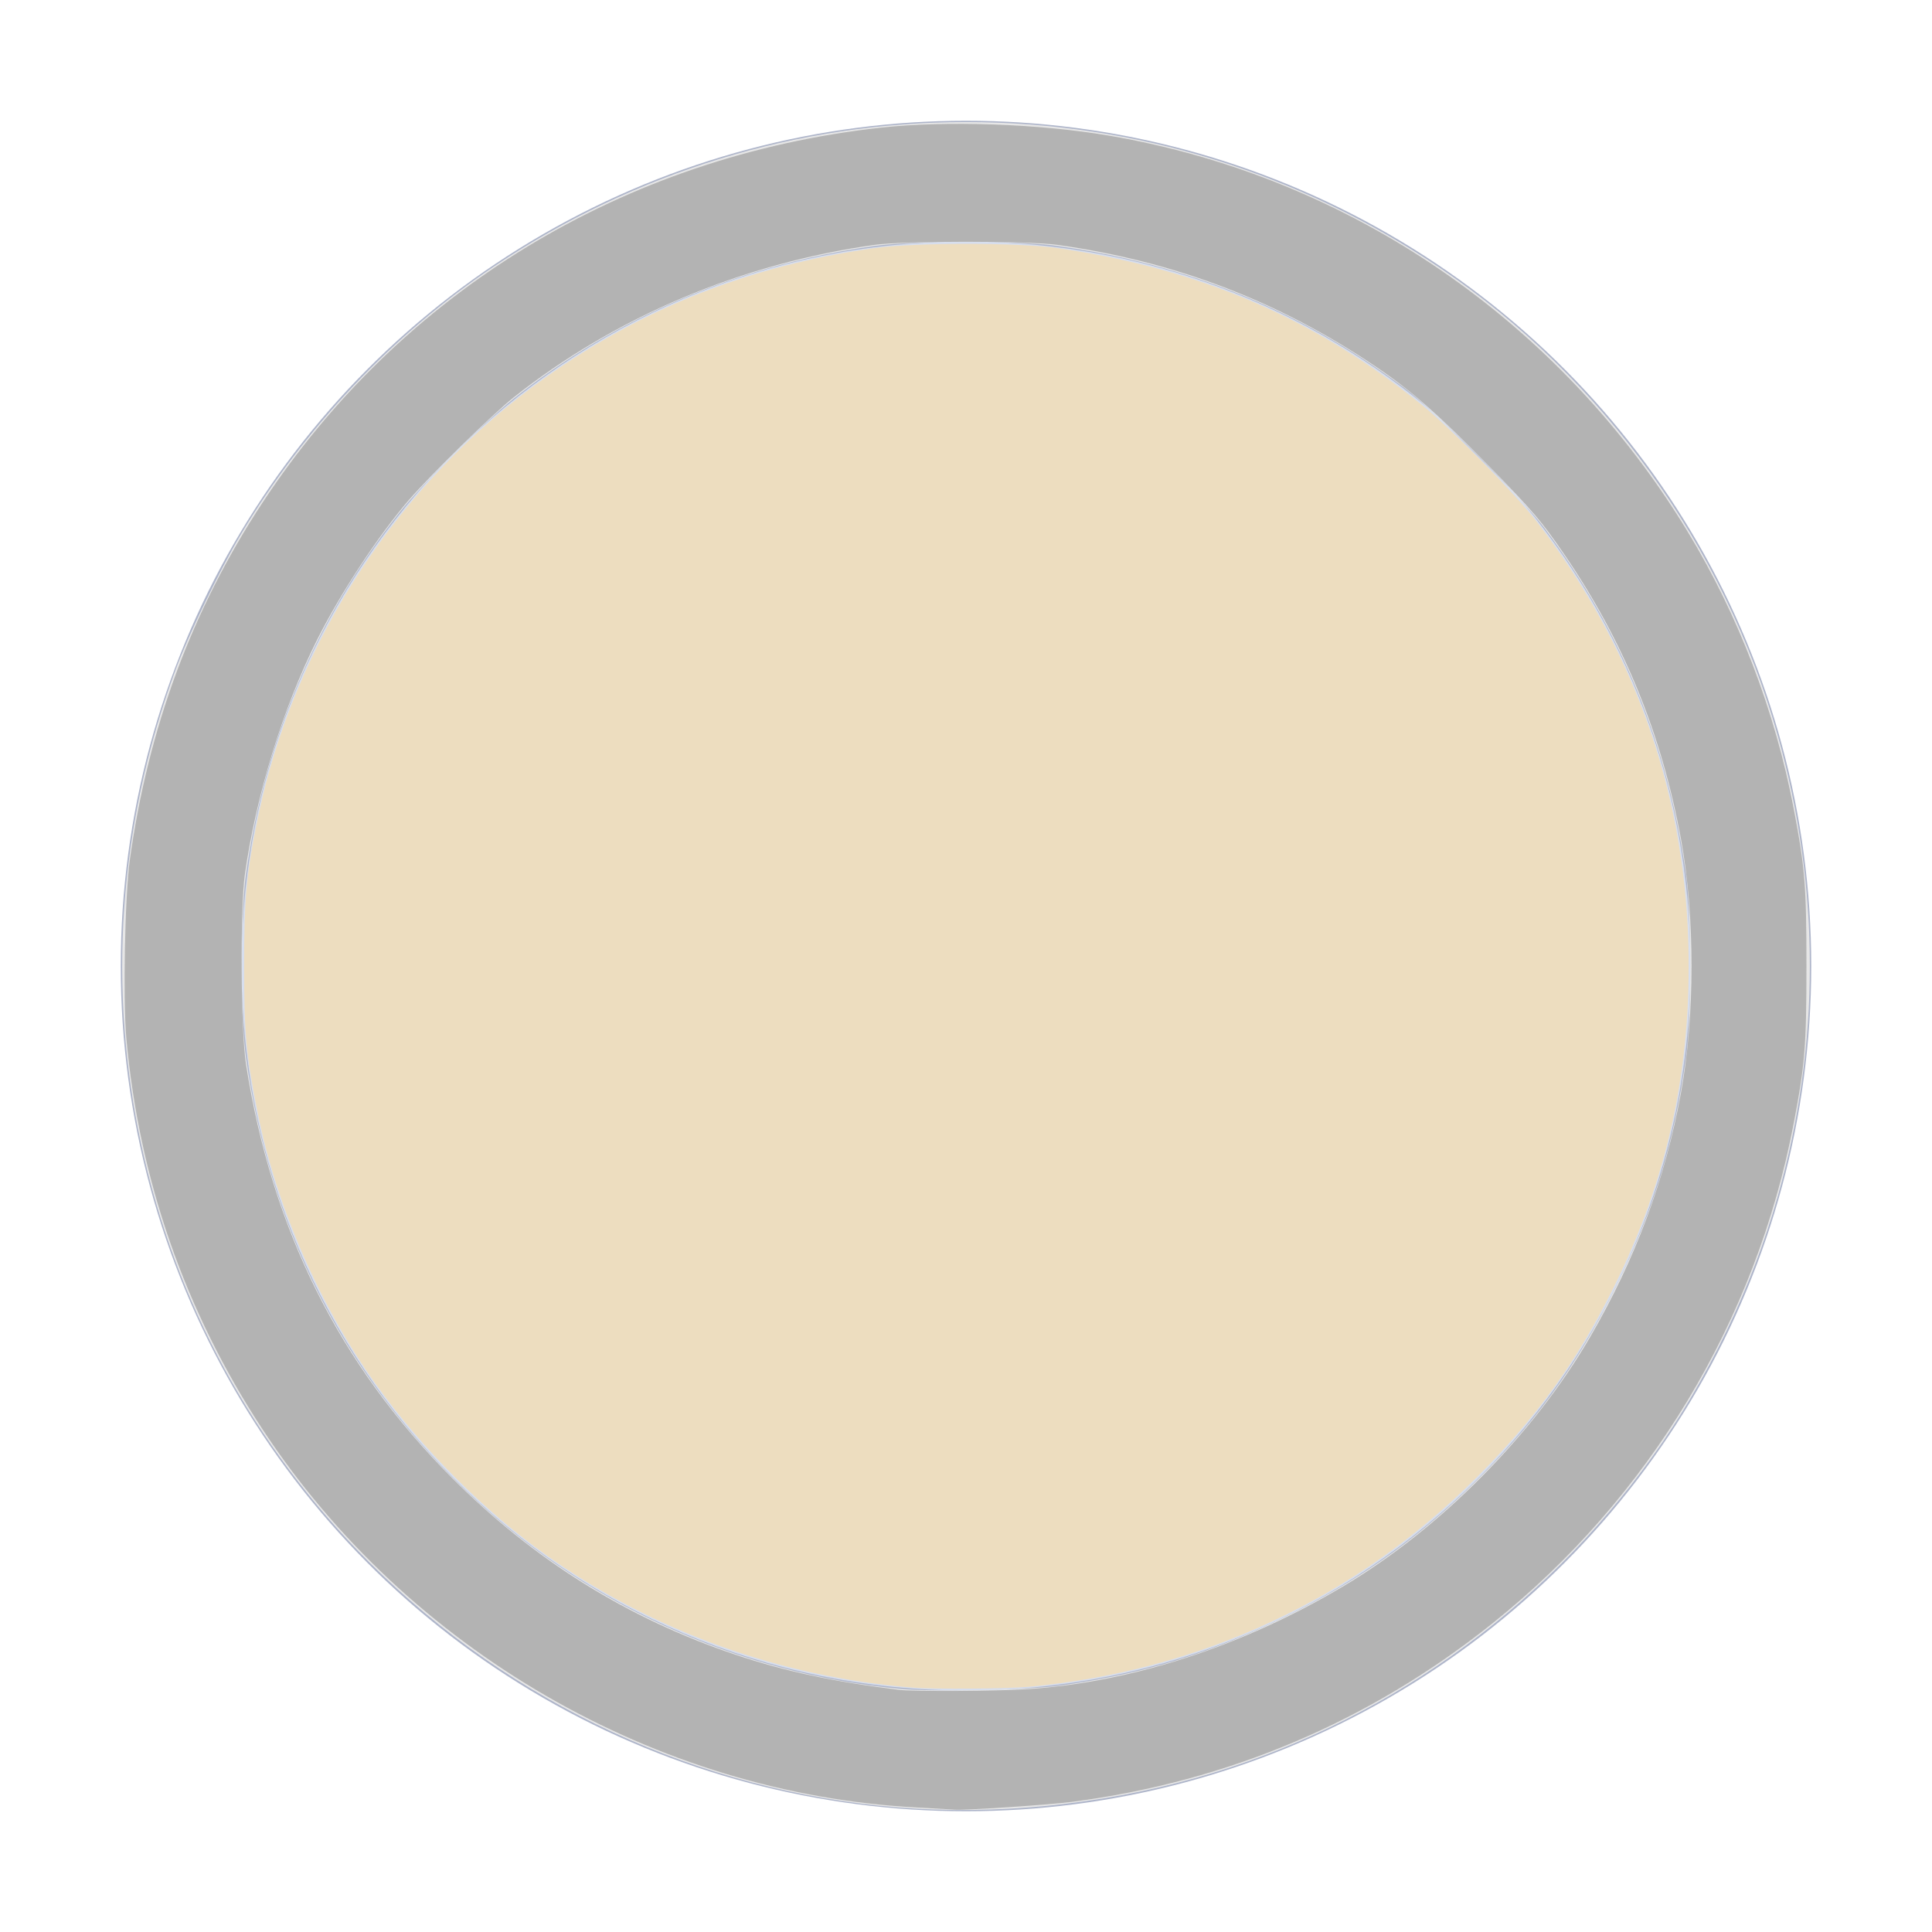 <?xml version="1.0" encoding="UTF-8" standalone="no"?>
<!-- Generator: Adobe Illustrator 19.0.0, SVG Export Plug-In . SVG Version: 6.00 Build 0)  -->

<svg
   version="1.1"
   id="Layer_1"
   x="0px"
   y="0px"
   viewBox="0 0 512 512"
   style="enable-background:new 0 0 512 512;"
   xml:space="preserve"
   sodipodi:docname="circular-target-ceiling-light-colored-com.svg"
   inkscape:version="1.2 (dc2aedaf03, 2022-05-15)"
   xmlns:inkscape="http://www.inkscape.org/namespaces/inkscape"
   xmlns:sodipodi="http://sodipodi.sourceforge.net/DTD/sodipodi-0.dtd"
   xmlns="http://www.w3.org/2000/svg"
   xmlns:svg="http://www.w3.org/2000/svg"><defs
   id="defs41" /><sodipodi:namedview
   id="namedview39"
   pagecolor="#ffffff"
   bordercolor="#000000"
   borderopacity="0.25"
   inkscape:showpageshadow="2"
   inkscape:pageopacity="0.0"
   inkscape:pagecheckerboard="0"
   inkscape:deskcolor="#d1d1d1"
   showgrid="false"
   inkscape:zoom="1.6542969"
   inkscape:cx="159.28217"
   inkscape:cy="256.90673"
   inkscape:window-width="1920"
   inkscape:window-height="1027"
   inkscape:window-x="-8"
   inkscape:window-y="-8"
   inkscape:window-maximized="1"
   inkscape:current-layer="Layer_1" />
<circle
   style="fill:#AEB5CA;"
   cx="256"
   cy="256"
   r="224"
   id="circle2" />
<path
   style="fill:#D7DEED;"
   d="M401.742,131.001C430.577,164.59,448,208.26,448,256c0,106.039-85.961,192-192,192S64,362.039,64,256  S149.961,64,256,64c47.74,0,91.41,17.424,124.999,46.258"
   id="path4" />

<g
   id="g8">
</g>
<g
   id="g10">
</g>
<g
   id="g12">
</g>
<g
   id="g14">
</g>
<g
   id="g16">
</g>
<g
   id="g18">
</g>
<g
   id="g20">
</g>
<g
   id="g22">
</g>
<g
   id="g24">
</g>
<g
   id="g26">
</g>
<g
   id="g28">
</g>
<g
   id="g30">
</g>
<g
   id="g32">
</g>
<g
   id="g34">
</g>
<g
   id="g36">
</g>
<path
   style="fill:#e6e6e6;stroke-width:0.604"
   d="M 237.865,478.978 C 185.362,474.73 135.542,451.626 97.91,414.073 35.836,352.13 15.871,259.99 46.604,177.303 50.058,168.012 58.205,151.116 63.704,141.842 80.419,113.651 104.178,88.507 131.174,70.439 168.417,45.511 211.545,32.352 256,32.352 c 44.804,0 88.24,13.377 125.733,38.723 43.024,29.084 75.264,73.76 89.393,123.872 11.335,40.203 11.336,81.937 0.002,122.106 -6.763,23.968 -18.557,48.497 -33.043,68.716 -29.711,41.473 -72.535,71.675 -121.032,85.359 -25.601,7.223 -53.163,9.956 -79.188,7.85 z m 42.77,-32.244 c 22.308,-3.092 40.054,-8.518 60.295,-18.436 18.168,-8.902 33.321,-19.474 47.587,-33.197 17.636,-16.966 29.188,-32.706 39.755,-54.171 9.998,-20.307 15.314,-37.754 18.565,-60.927 1.464,-10.435 1.448,-37.598 -0.029,-48.183 -4.815,-34.512 -17.149,-64.709 -37.535,-91.897 -6.3,-8.402 -28.796,-30.898 -37.198,-37.198 -27.194,-20.391 -57.435,-32.747 -91.897,-37.547 -10.64,-1.482 -37.719,-1.482 -48.359,0 -35.91,5.003 -68.458,18.784 -95.822,40.575 -7.866,6.264 -24.199,22.589 -30.266,30.251 -21.899,27.657 -35.551,59.913 -40.553,95.816 -1.473,10.572 -1.482,37.739 -0.017,48.183 6.343,45.21 25.411,83.169 57.326,114.122 31.57,30.617 72.306,49.344 116.284,53.455 8.551,0.799 33.653,0.292 41.863,-0.846 z"
   id="path477" /><path
   style="fill:#edddbf;stroke-width:0.604;fill-opacity:1"
   d="M 241.795,447.223 C 206.686,444.379 173.246,432.32 145.077,412.346 128.369,400.499 111.979,384.1 99.678,366.923 84.792,346.136 73.27,319.717 68.31,294.998 c -3.085,-15.375 -3.589,-20.782 -3.61,-38.696 -0.021,-18.15 0.622,-25.077 3.698,-39.825 9.69,-46.453 37.419,-88.867 76.074,-116.363 26.06,-18.537 54.402,-29.713 87.046,-34.324 10.952,-1.547 38.453,-1.549 48.963,-0.003 37.65,5.536 67.744,18.506 96.321,41.513 7.359,5.924 24.565,23.362 30.117,30.524 25.676,33.115 39.384,71.158 40.512,112.434 0.897,32.813 -5.493,62.126 -19.832,90.975 -9.721,19.557 -20.416,34.393 -36.189,50.197 -32.056,32.12 -73.241,51.39 -118.788,55.58 -6.066,0.558 -24.961,0.689 -30.829,0.214 z"
   id="path686" /><path
   style="fill:#b3b3b3;fill-opacity:1;stroke-width:0.604"
   d="M 243.004,479.003 C 173.945,475.381 107.925,437.212 69.531,378.711 49.044,347.494 36.867,312.535 33.494,275.253 c -0.935,-10.34 -0.403,-37.851 0.916,-47.362 4.846,-34.935 16.486,-66.301 35.108,-94.602 C 106.449,77.162 165.399,41.372 233.319,33.842 c 17.385,-1.927 42.122,-1.062 60.745,2.126 63.518,10.872 119.233,49.02 153.14,104.855 13.481,22.2 23.21,47.594 28.147,73.468 2.976,15.595 3.375,20.527 3.375,41.71 0,21.184 -0.4,26.123 -3.376,41.71 -9.969,52.214 -38.331,99.301 -79.784,132.456 -32.52,26.011 -70.091,41.968 -111.459,47.339 -6.329,0.822 -28.61,2.296 -31.131,2.06 -0.499,-0.047 -4.987,-0.299 -9.974,-0.561 z m 29.62,-31.379 c 27.687,-1.91 56.898,-11.46 83.419,-27.273 25.801,-15.382 50.376,-40.224 65.433,-66.14 11.97,-20.604 19.751,-41.502 23.965,-64.361 3.781,-20.512 3.786,-47.177 0.015,-67.636 -5.136,-27.859 -15.172,-52.315 -30.908,-75.317 -6.039,-8.828 -8.297,-11.469 -20.096,-23.511 -13.419,-13.696 -20.442,-19.864 -29.885,-26.249 -25.662,-17.352 -53.222,-27.884 -84.387,-32.248 -7.805,-1.093 -40.543,-1.094 -48.359,-0.002 -35.329,4.937 -68.839,19.105 -95.797,40.503 -5.454,4.329 -22.126,20.673 -27.726,27.181 -8.055,9.36 -18.047,24.585 -24.277,36.99 -9.015,17.95 -16.244,41.463 -19.14,62.257 -1.267,9.093 -1.072,41.343 0.302,50.172 6.813,43.767 24.669,79.646 54.558,109.625 21.791,21.857 46.559,37.302 75.255,46.929 13.045,4.377 25.726,7.1 43.172,9.273 3.901,0.486 26.437,0.358 34.456,-0.195 z"
   id="path5596" /></svg>

